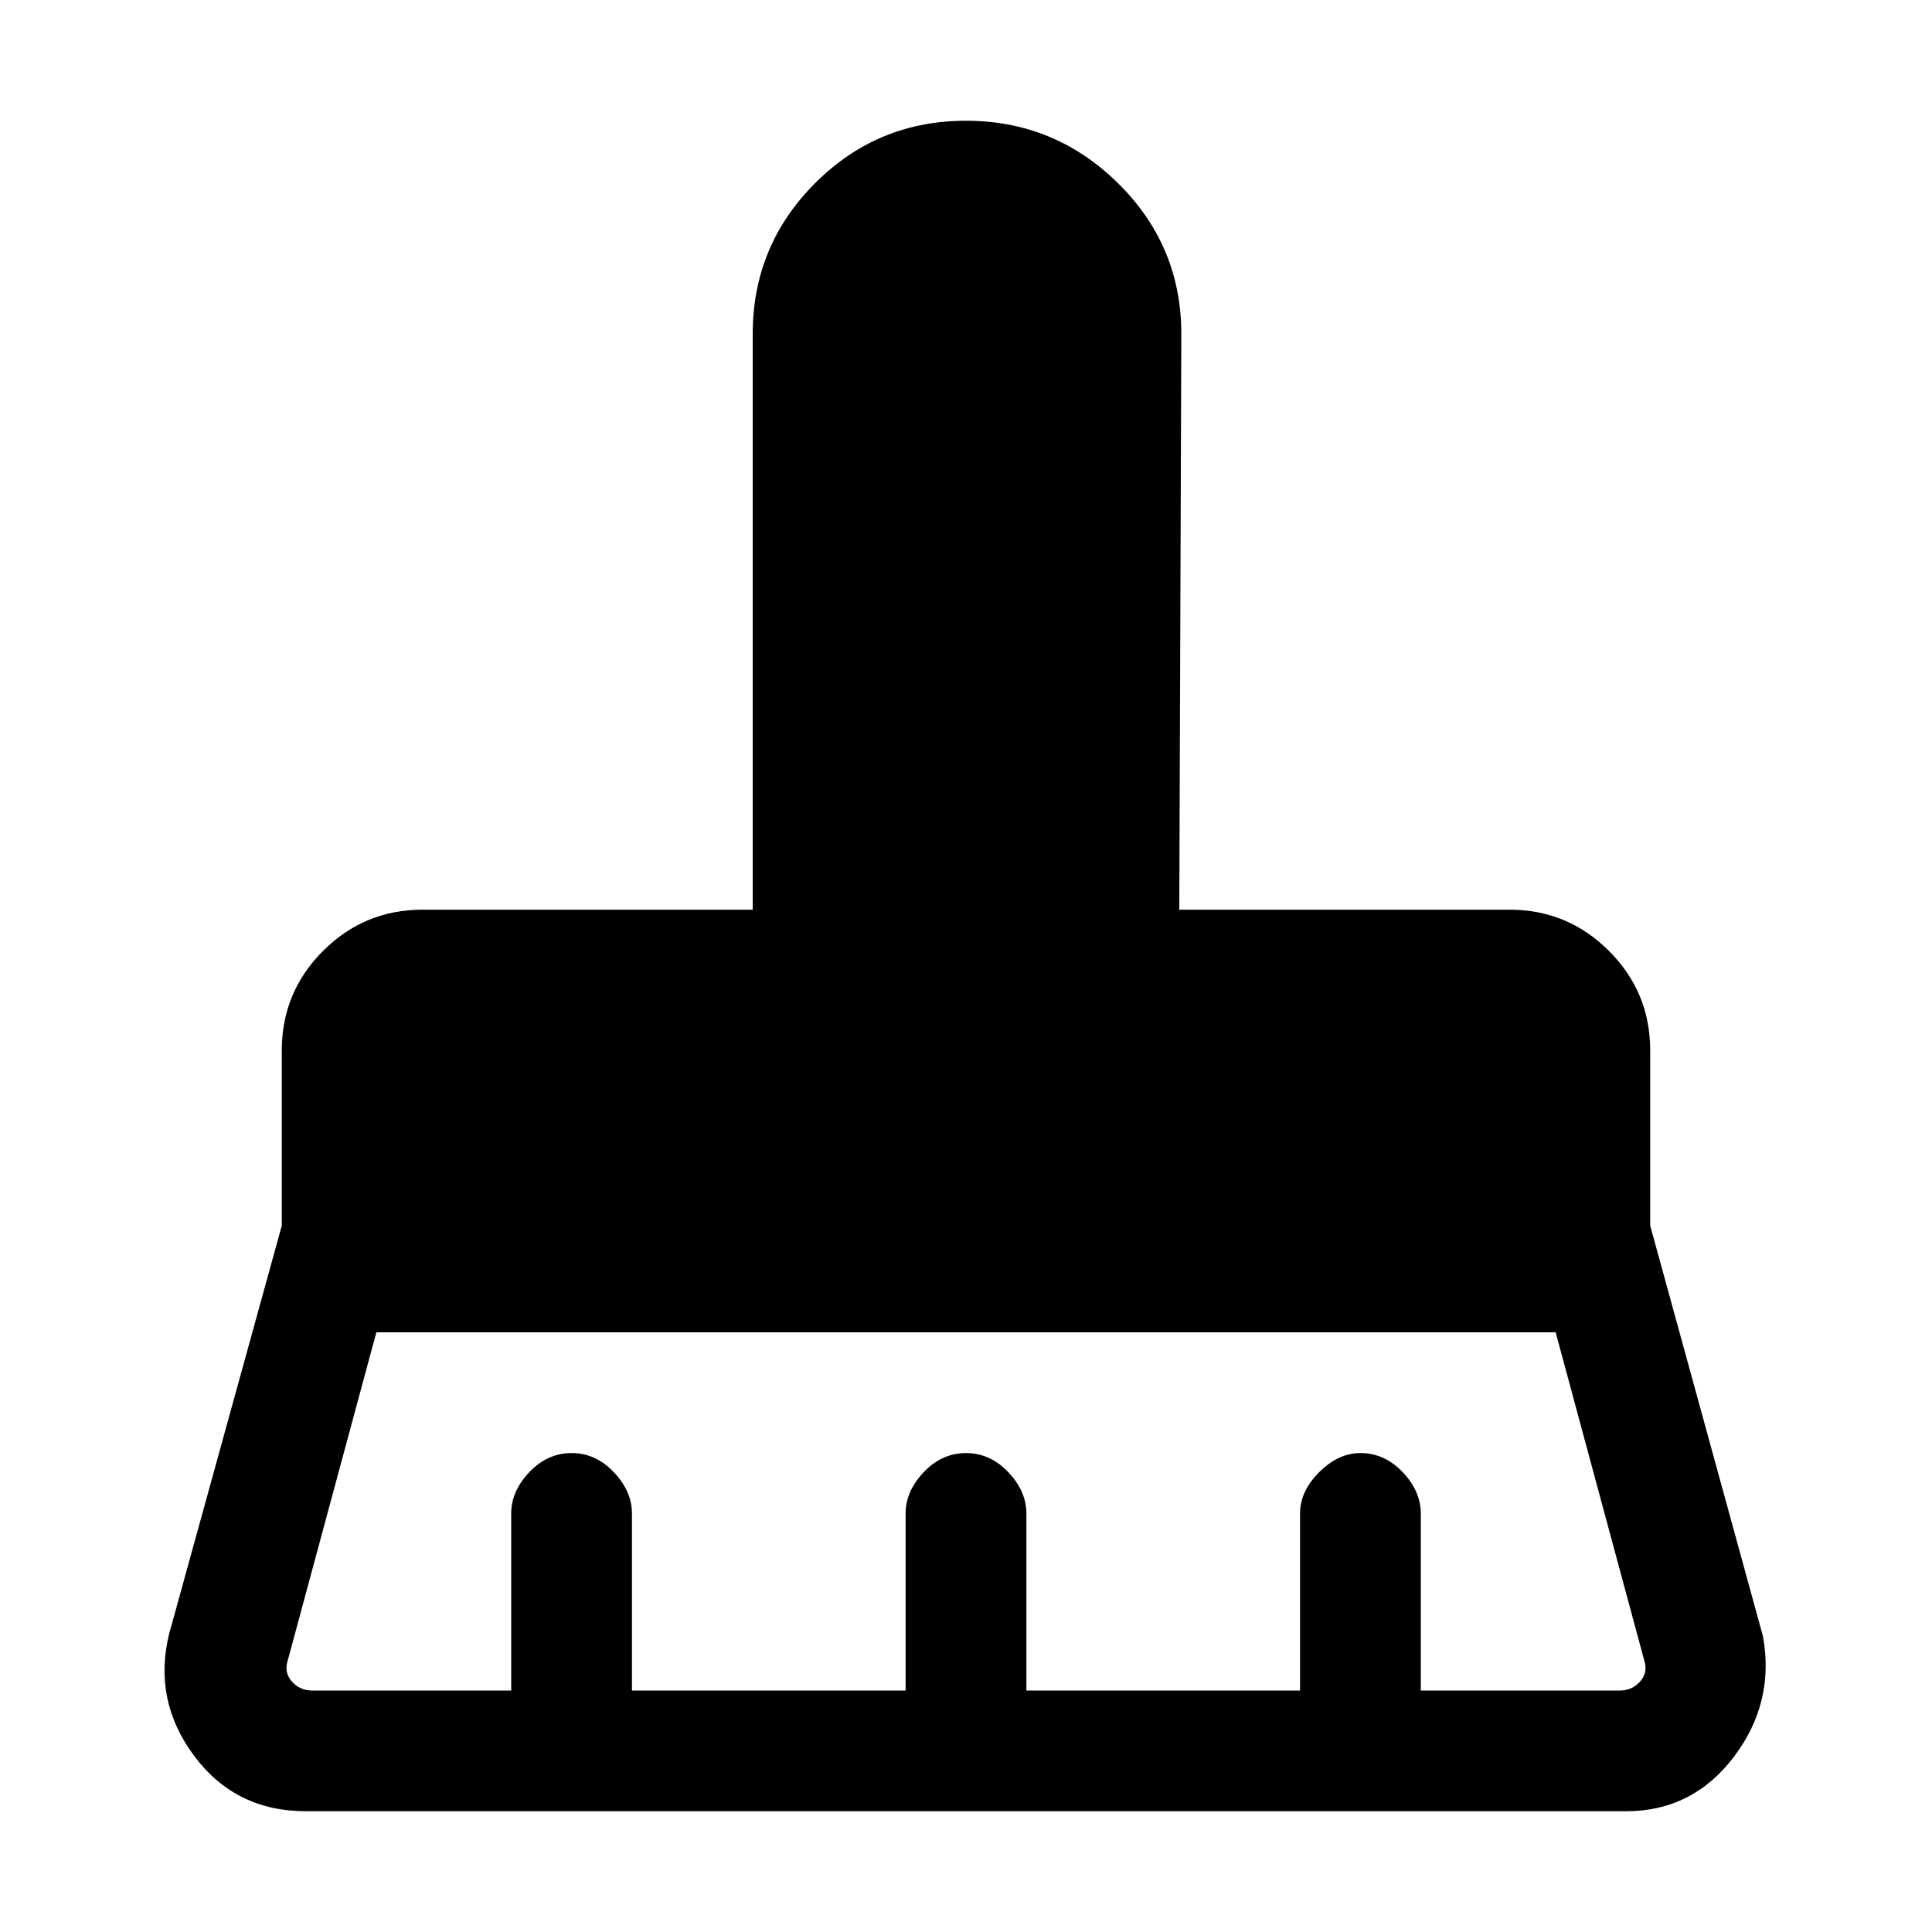 <svg xmlns="http://www.w3.org/2000/svg" height="20" width="20"><path d="M3.229 17.5h2.063v-1.833q0-.229.187-.427.188-.198.438-.198t.437.198q.188.198.188.427V17.5h2.833v-1.833q0-.229.187-.427.188-.198.438-.198t.438.198q.187.198.187.427V17.5h2.833v-1.833q0-.229.198-.427.198-.198.427-.198.25 0 .438.198.187.198.187.427V17.5h2.063q.125 0 .208-.094.083-.094.042-.218l-.917-3.396H3.896l-.917 3.396q-.041.124.042.218t.208.094Zm13.604 1.25H3.167q-.729 0-1.157-.573-.427-.573-.26-1.26l1.167-4.229v-1.813q0-.604.427-1.031.427-.427 1.031-.427h3.417V3.458q0-.916.646-1.562Q9.083 1.25 10 1.25t1.573.646q.656.646.656 1.562l-.021 5.959h3.417q.604 0 1.031.427.427.427.427 1.031v1.813l1.167 4.25q.125.687-.302 1.25-.427.562-1.115.562Z"/></svg>